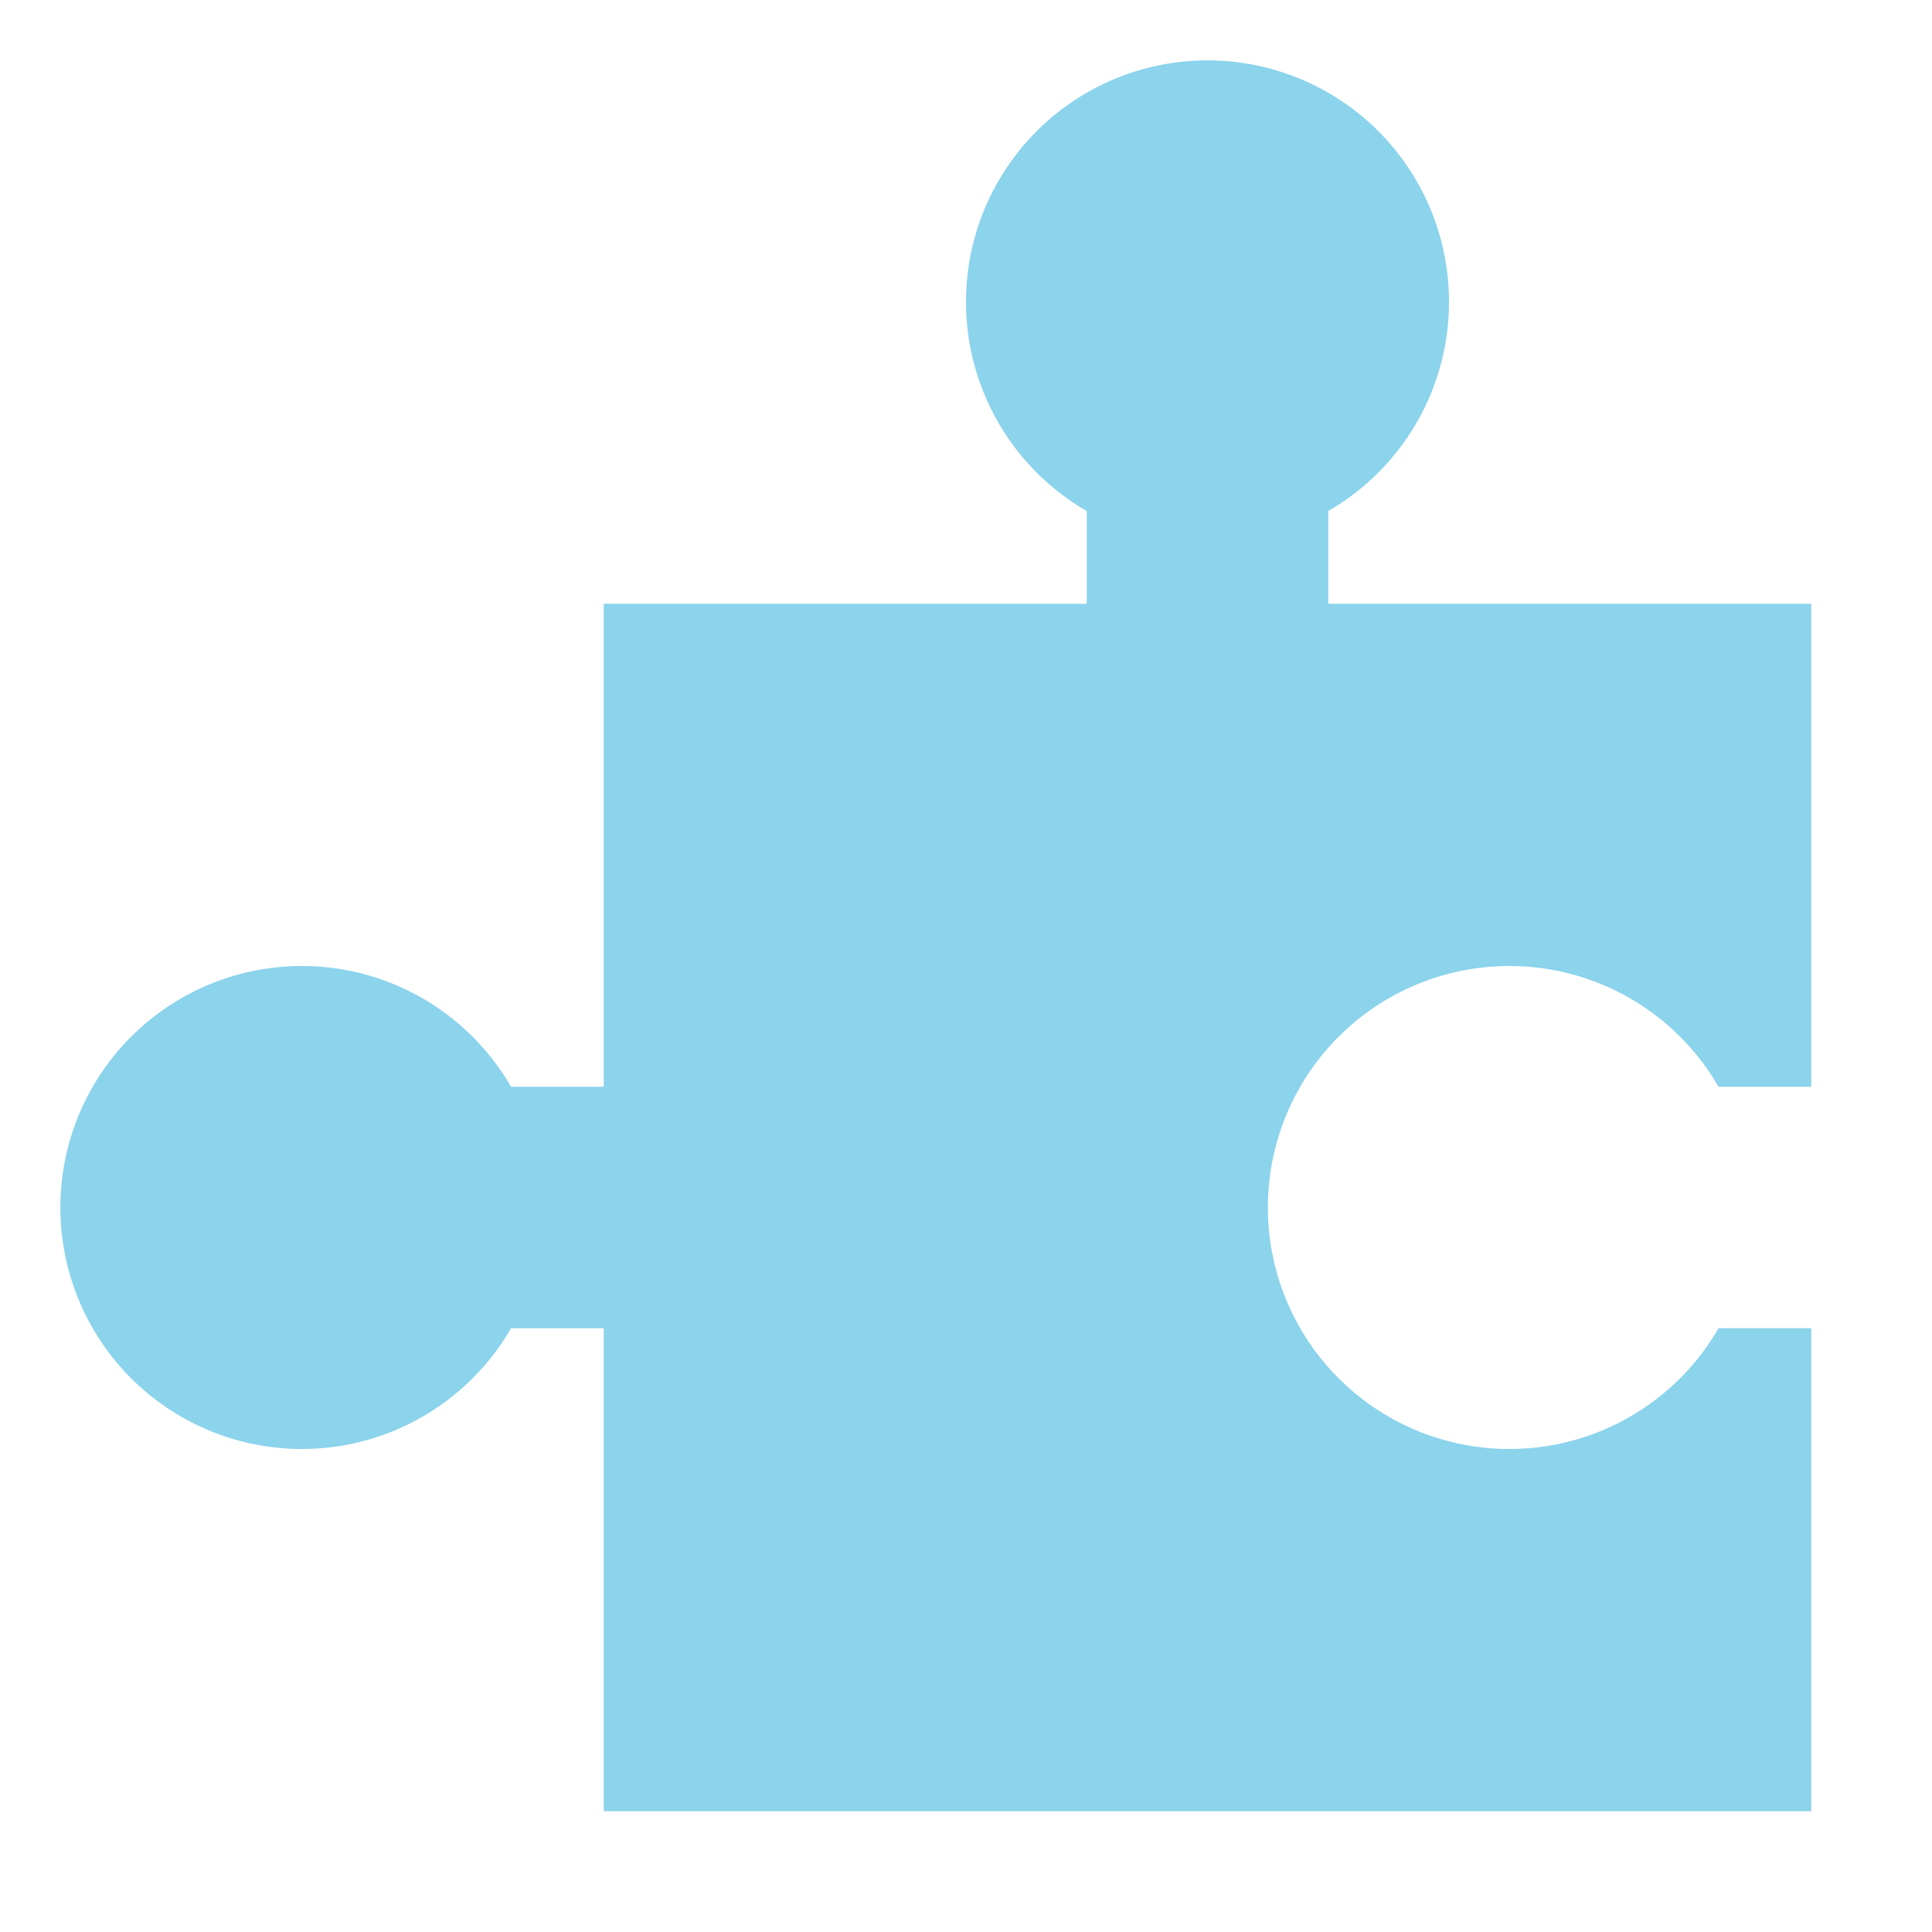 <svg width="16" height="16" viewBox="0 0 16 16" fill="none" xmlns="http://www.w3.org/2000/svg"><rect id="frame" width="16" height="16" fill="none"/><path fill-rule="evenodd" clip-rule="evenodd" d="M15 9V5h-4v-.768a2 2 0 1 0-2 0V5H5v4h-.768a2 2 0 1 0 0 2H5v4h10v-4h-.768a2 2 0 0 1-3.732-1 2 2 0 0 1 3.732-1H15z" fill="#40B6E0" fill-opacity=".6"/></svg>